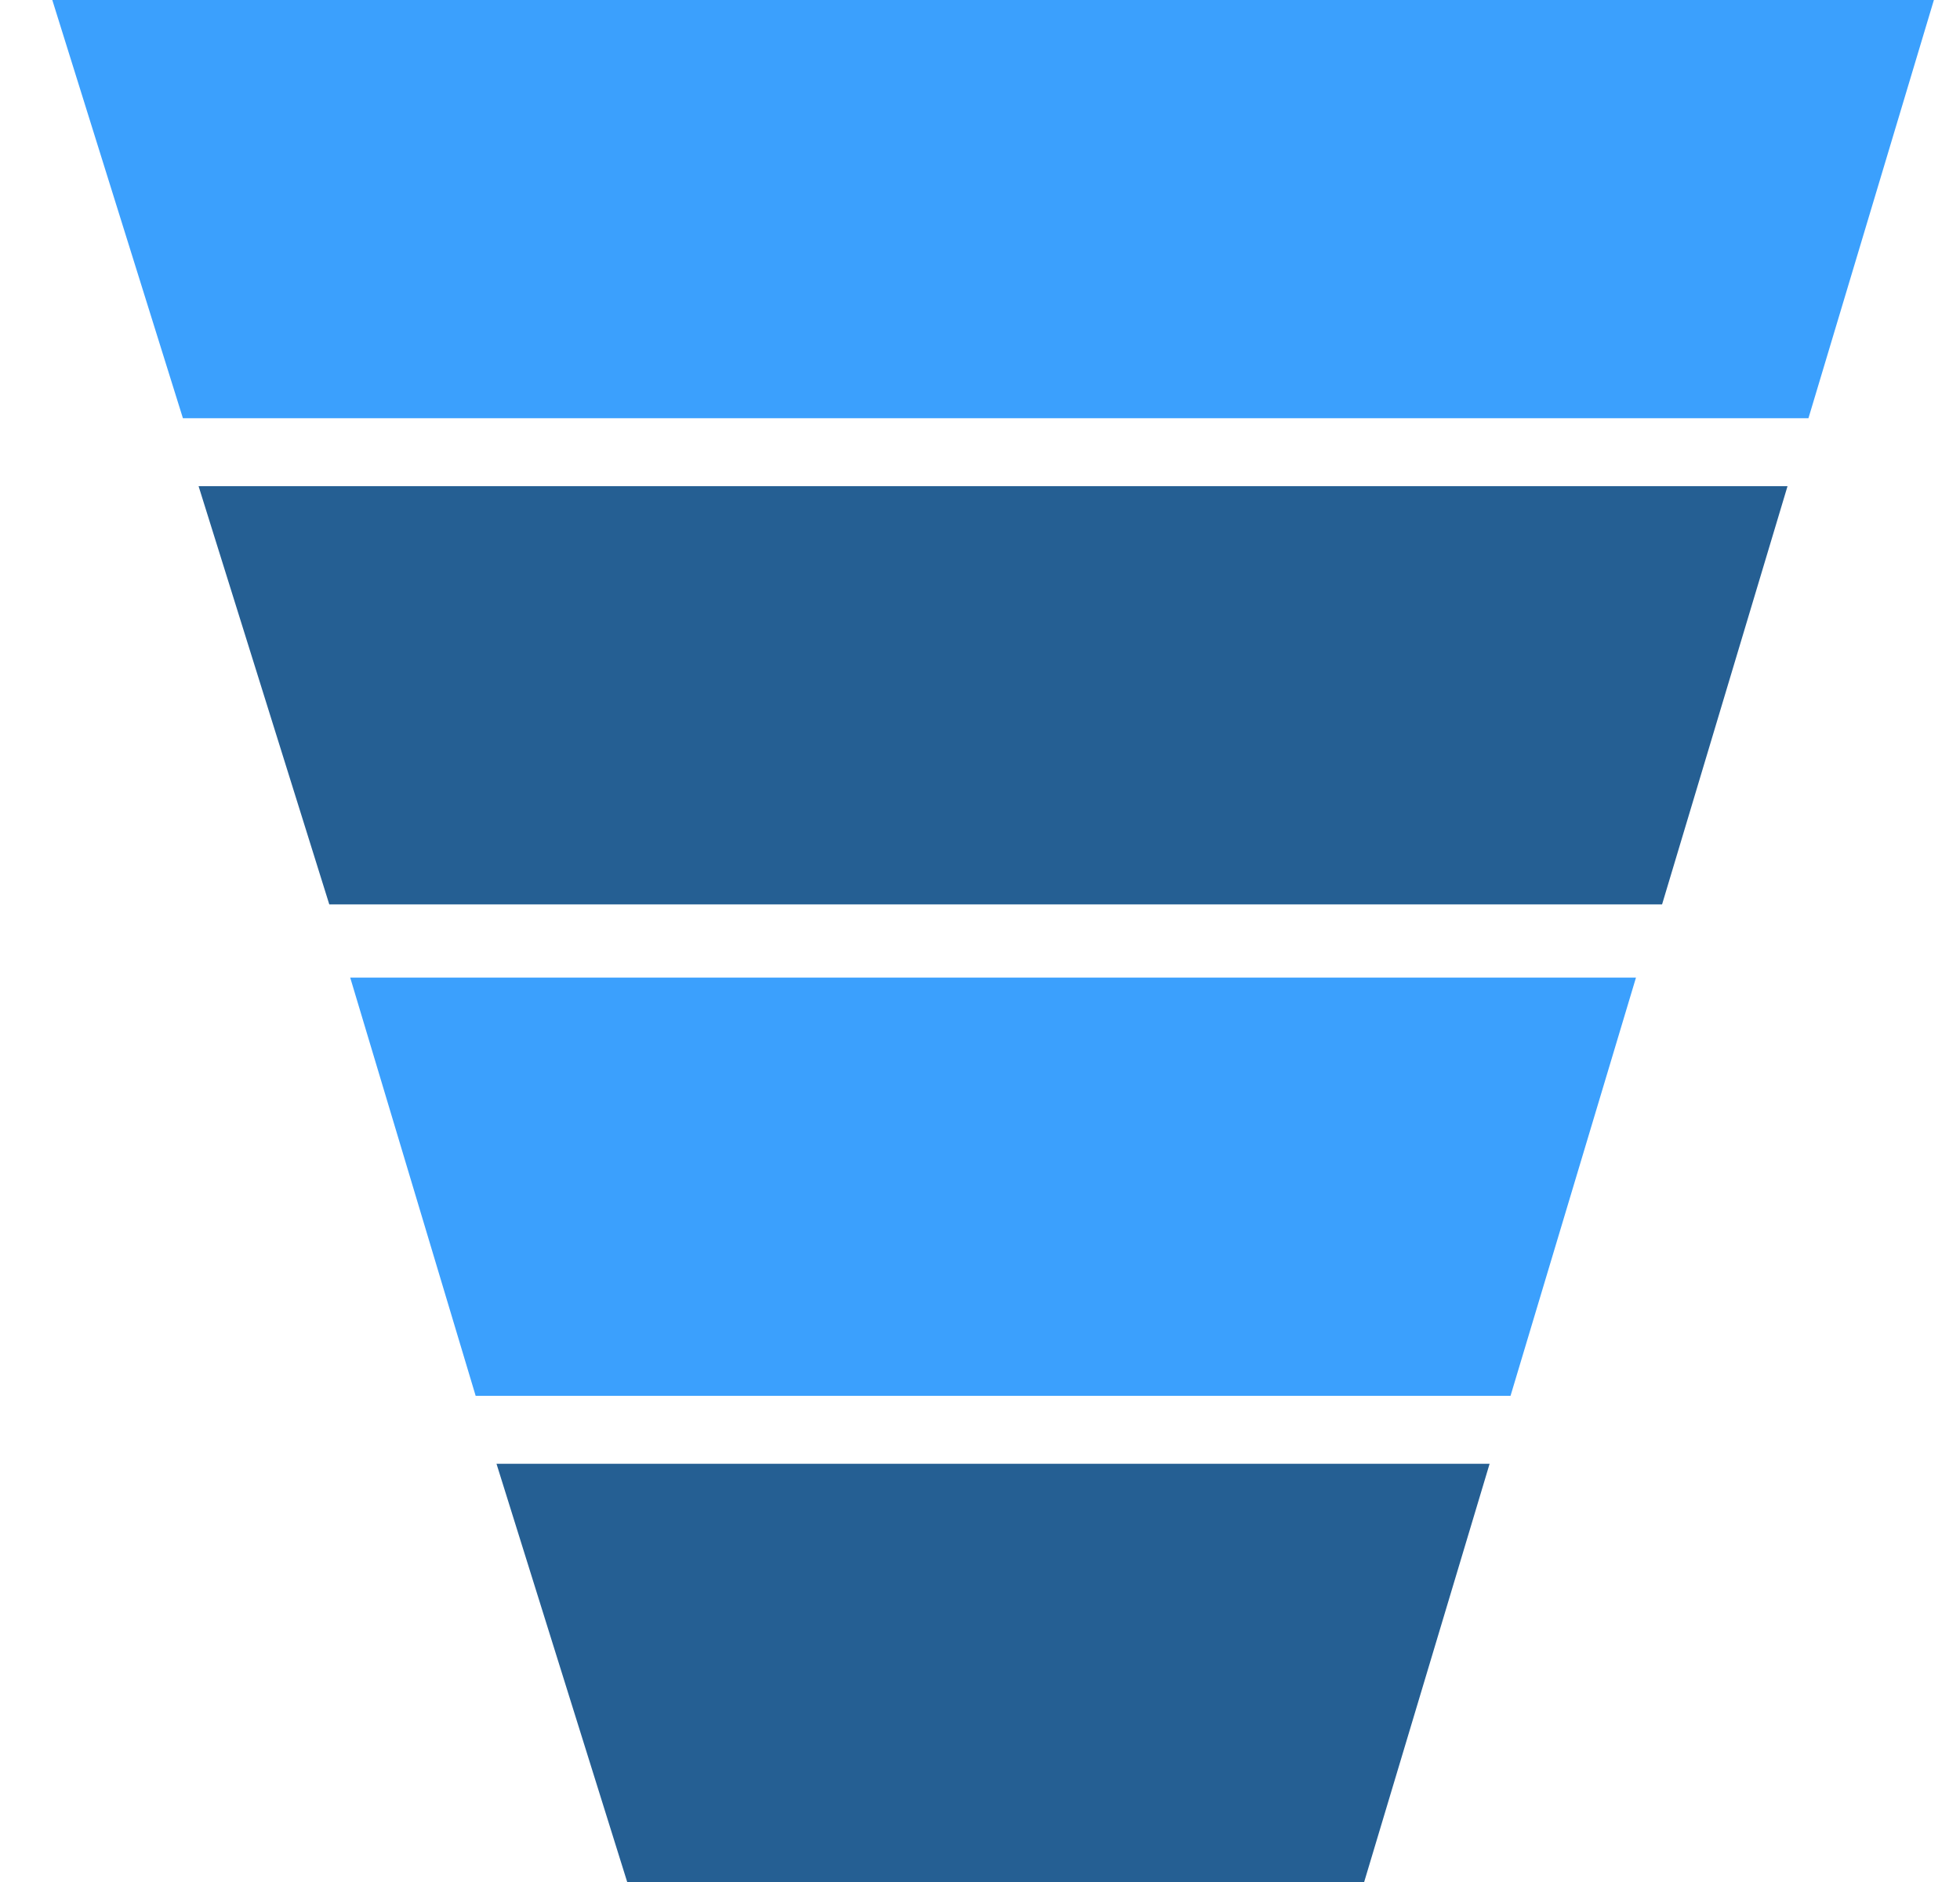 <?xml version="1.0" encoding="UTF-8"?>
<svg width="25px" height="24px" viewBox="0 0 25 24" version="1.1" xmlns="http://www.w3.org/2000/svg" xmlns:xlink="http://www.w3.org/1999/xlink">
    <!-- Generator: Sketch 63 (92445) - https://sketch.com -->
    <title>漏斗图</title>
    <desc>Created with Sketch.</desc>
    <g id="页面-1" stroke="none" stroke-width="1" fill="none" fill-rule="evenodd">
        <g id="新建报告-默认看板-展开" transform="translate(-85, -266)" fill-rule="nonzero">
            <g id="图表" transform="translate(57, 80)">
                <g id="漏斗图" transform="translate(24, 182)">
                    <rect id="矩形" fill="#000000" opacity="0" x="0" y="0" width="32" height="32"></rect>
                    <polygon id="路径" fill="#3BA0FD" points="27.067 9.333 28.667 4 4.667 4 6.333 9.333"></polygon>
                    <polygon id="路径" fill="#255F93" points="25.2 15.533 26.8 10.2 6.533 10.2 8.2 15.533"></polygon>
                    <polygon id="路径" fill="#3BA0FD" points="23.267 21.8 24.867 16.467 8.467 16.467 10.067 21.8"></polygon>
                    <polygon id="路径" fill="#255F93" points="10.333 22.667 12 28 21.4 28 23 22.667"></polygon>
                </g>
            </g>
        </g>
    </g>
</svg>